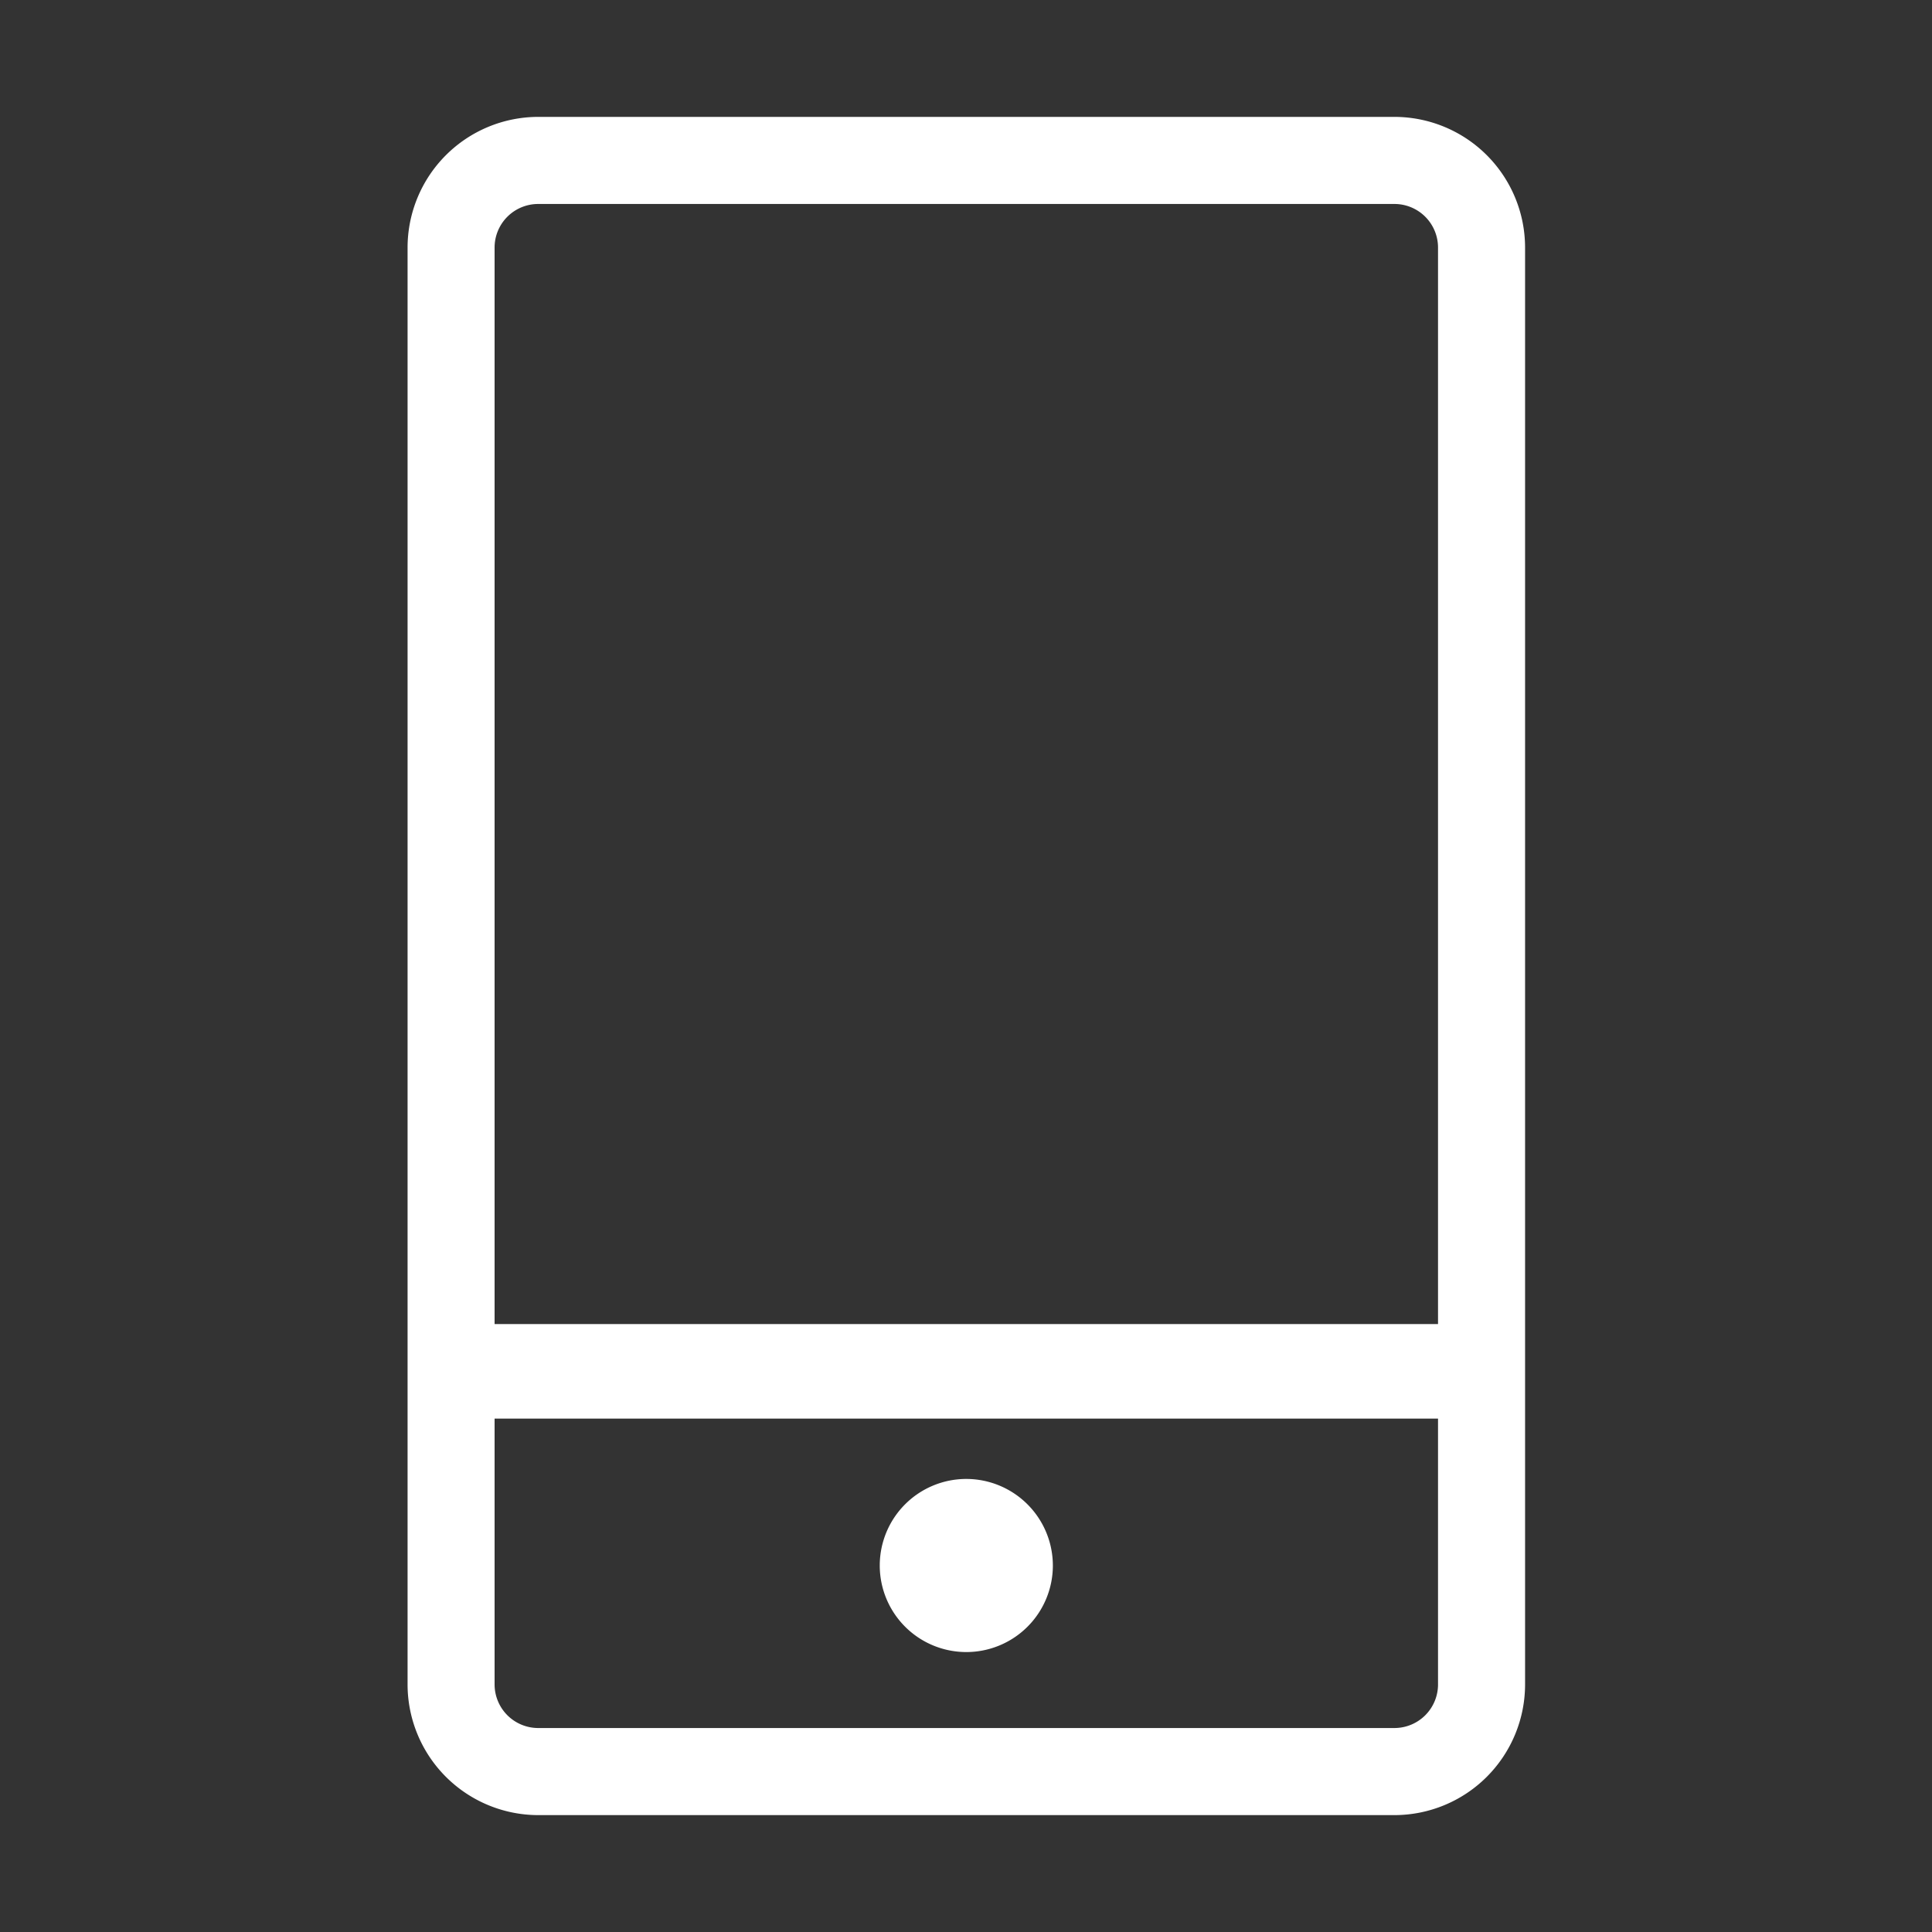 <?xml version="1.0" standalone="no"?><!DOCTYPE svg PUBLIC "-//W3C//DTD SVG 1.1//EN" "http://www.w3.org/Graphics/SVG/1.1/DTD/svg11.dtd"><svg class="icon" width="200px" height="200.00px" viewBox="0 0 1024 1024" version="1.1" xmlns="http://www.w3.org/2000/svg"><rect x="0" y="0" width="1024" height="1024" fill="#333333" stroke="none"/><path fill="#ffffff" d="M512.184 783.872a45.875 45.875 0 1 0 45.855 45.875 45.937 45.937 0 0 0-45.855-45.875z m226.918-721.92h-453.837a69.325 69.325 0 0 0-69.243 69.243v761.61a69.325 69.325 0 0 0 69.243 69.243h453.837a69.304 69.304 0 0 0 69.222-69.243V131.195a69.304 69.304 0 0 0-69.222-69.243z m-453.837 46.162h453.837a23.101 23.101 0 0 1 23.081 23.081v570.593H262.144V131.195a23.101 23.101 0 0 1 23.081-23.081z m453.837 807.772h-453.837A23.122 23.122 0 0 1 262.144 892.805v-140.902h500.04v140.902a23.101 23.101 0 0 1-23.081 23.081z m0 0"  /></svg>